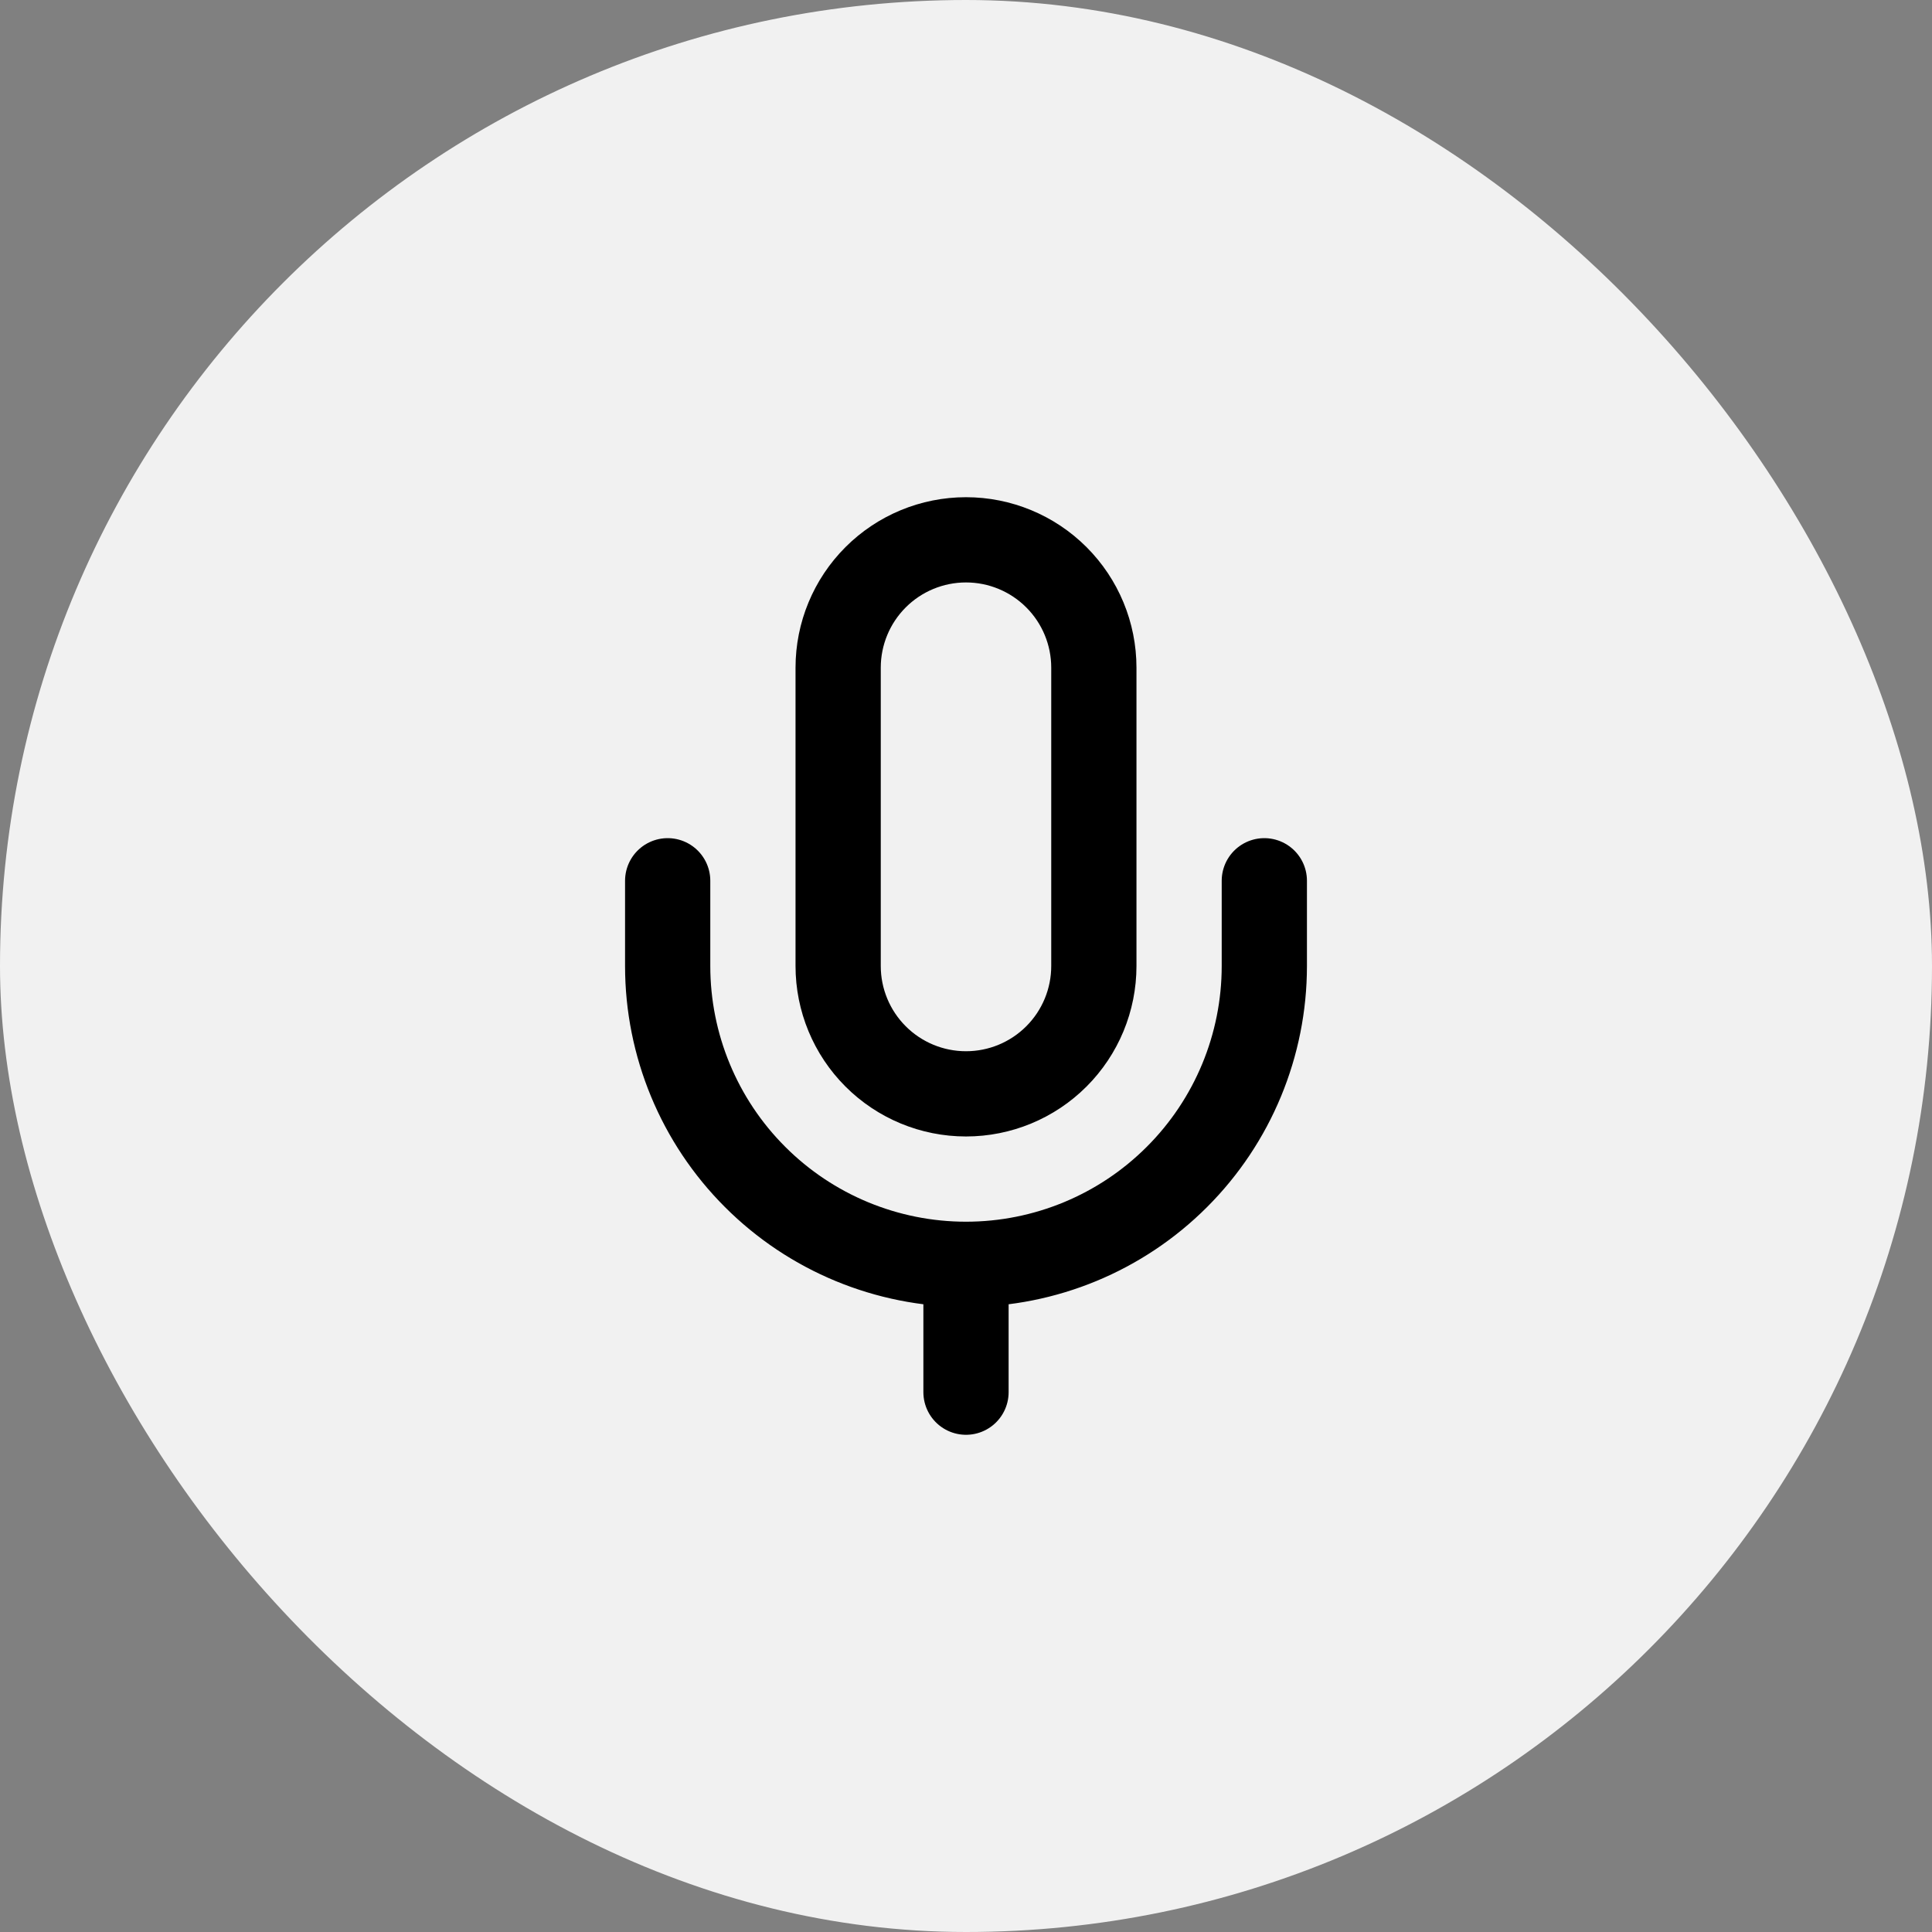 <svg width="34" height="34" viewBox="0 0 34 34" fill="none" xmlns="http://www.w3.org/2000/svg">
<rect x="0" y="0" width="34" height="34" fill="#808080" stroke="none"/>
<rect width="34" height="34" rx="17" fill="#F1F1F1"/>
<path d="M22.25 15.5V17C22.25 18.392 21.697 19.728 20.712 20.712C19.728 21.697 18.392 22.25 17 22.25M17 22.25C15.608 22.25 14.272 21.697 13.288 20.712C12.303 19.728 11.75 18.392 11.75 17V15.5M17 22.25V24.5M17 9.5C16.403 9.5 15.831 9.737 15.409 10.159C14.987 10.581 14.75 11.153 14.75 11.75V17C14.75 17.597 14.987 18.169 15.409 18.591C15.831 19.013 16.403 19.25 17 19.25C17.597 19.25 18.169 19.013 18.591 18.591C19.013 18.169 19.25 17.597 19.25 17V11.75C19.25 11.153 19.013 10.581 18.591 10.159C18.169 9.737 17.597 9.5 17 9.5Z" stroke="black" stroke-width="1.5" stroke-linecap="round" stroke-linejoin="round"/>
</svg>
